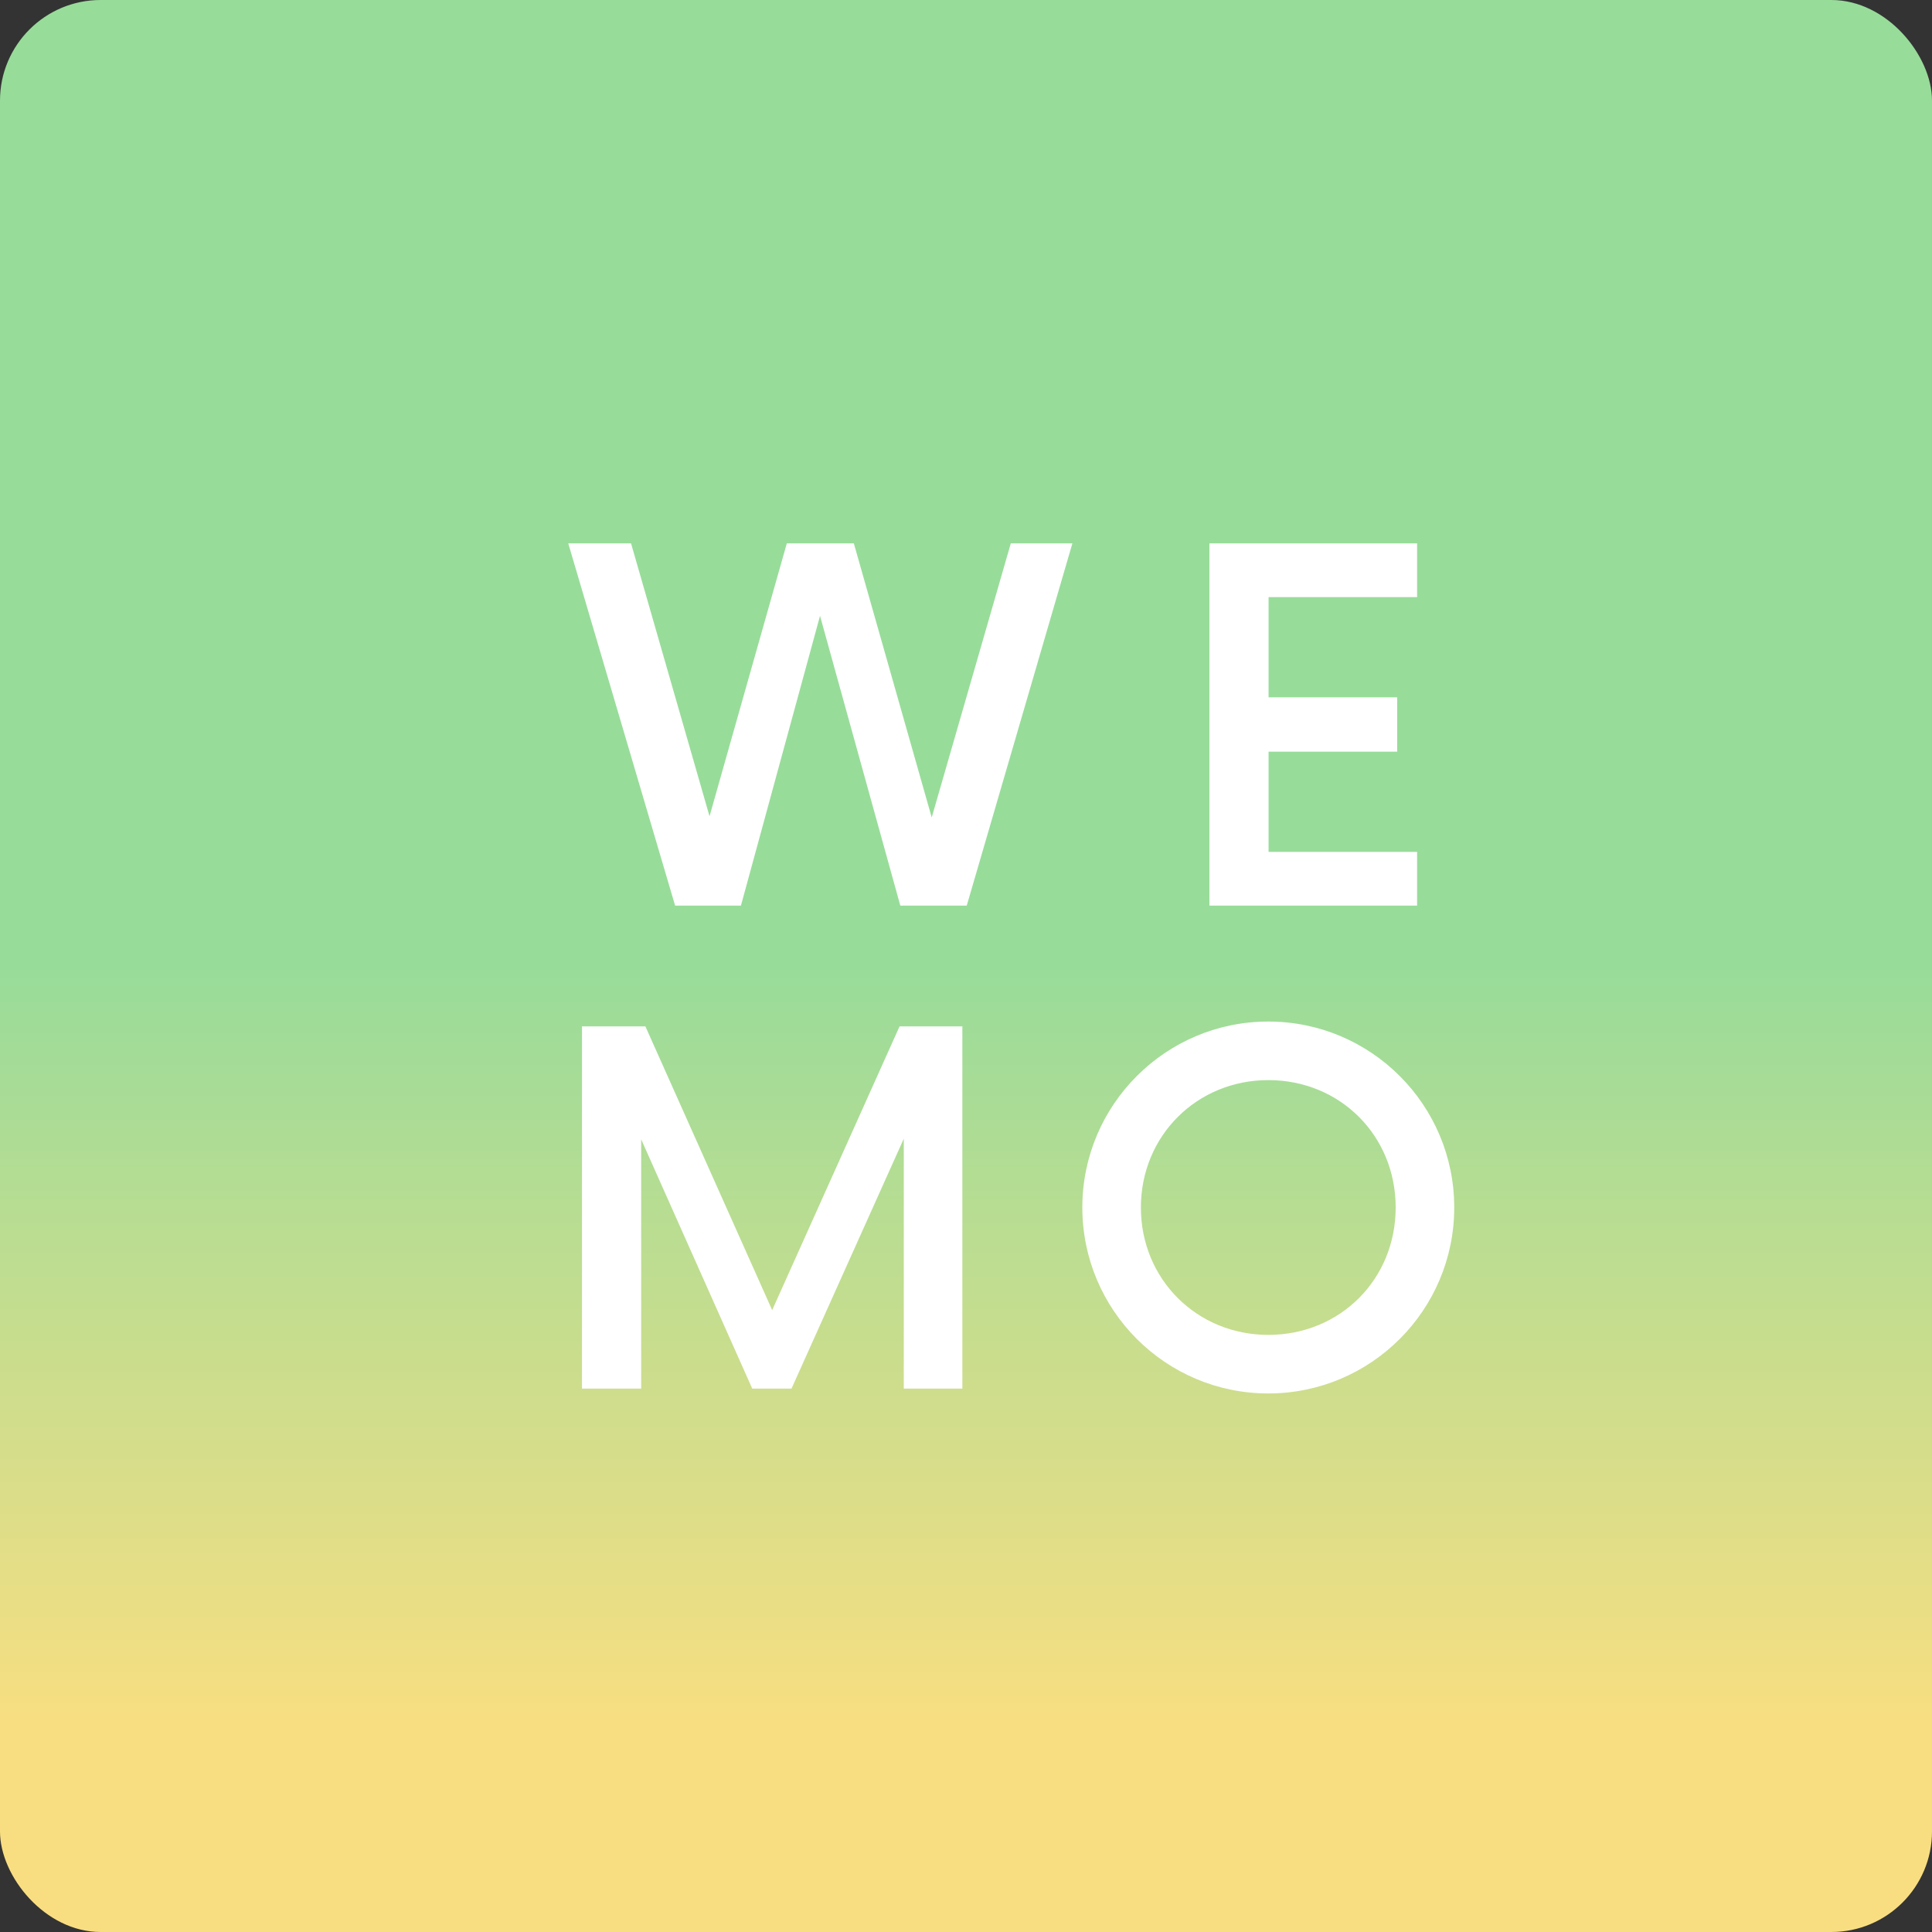<svg xmlns="http://www.w3.org/2000/svg" width="192" height="192" fill="none">
  <rect width="100%" height="100%" fill="#333333" stroke="none"/>
  <rect width="100%" height="100%" fill="url(#a)" rx="10" />
  <path fill="#fff"
    d="m100.453 54-7.86 27.24L84.853 54h-6.66l-7.68 27.12-7.8-27.12h-6.24l10.62 36h6.54l7.86-28.8 7.98 28.8h6.6l10.5-36h-6.12Zm40.377 5.34V54h-20.64v36h20.64v-5.34h-14.76V74.7h12.78v-5.4h-12.78v-9.96h14.76ZM89.398 102l-12.66 28.2-12.6-28.2h-6.3v36h5.88v-24.78L74.758 138h3.9l11.16-24.84V138h5.82v-36h-6.24Zm36.643 36.48c10.2 0 18.48-8.28 18.48-18.48 0-10.2-8.28-18.48-18.48-18.48-10.2 0-18.48 8.28-18.48 18.48 0 10.2 8.28 18.48 18.48 18.48Zm0-5.82c-7.08 0-12.66-5.52-12.66-12.66 0-7.14 5.58-12.66 12.66-12.66 7.14 0 12.66 5.52 12.66 12.66 0 7.14-5.52 12.66-12.66 12.66Z" />
  <defs>
    <linearGradient id="a" x1="58" x2="58" y1="96" y2="172" gradientUnits="userSpaceOnUse">
      <stop stop-color="#98DC9A" />
      <stop offset="1" stop-color="#F9DE81" />
    </linearGradient>
  </defs>
</svg>
